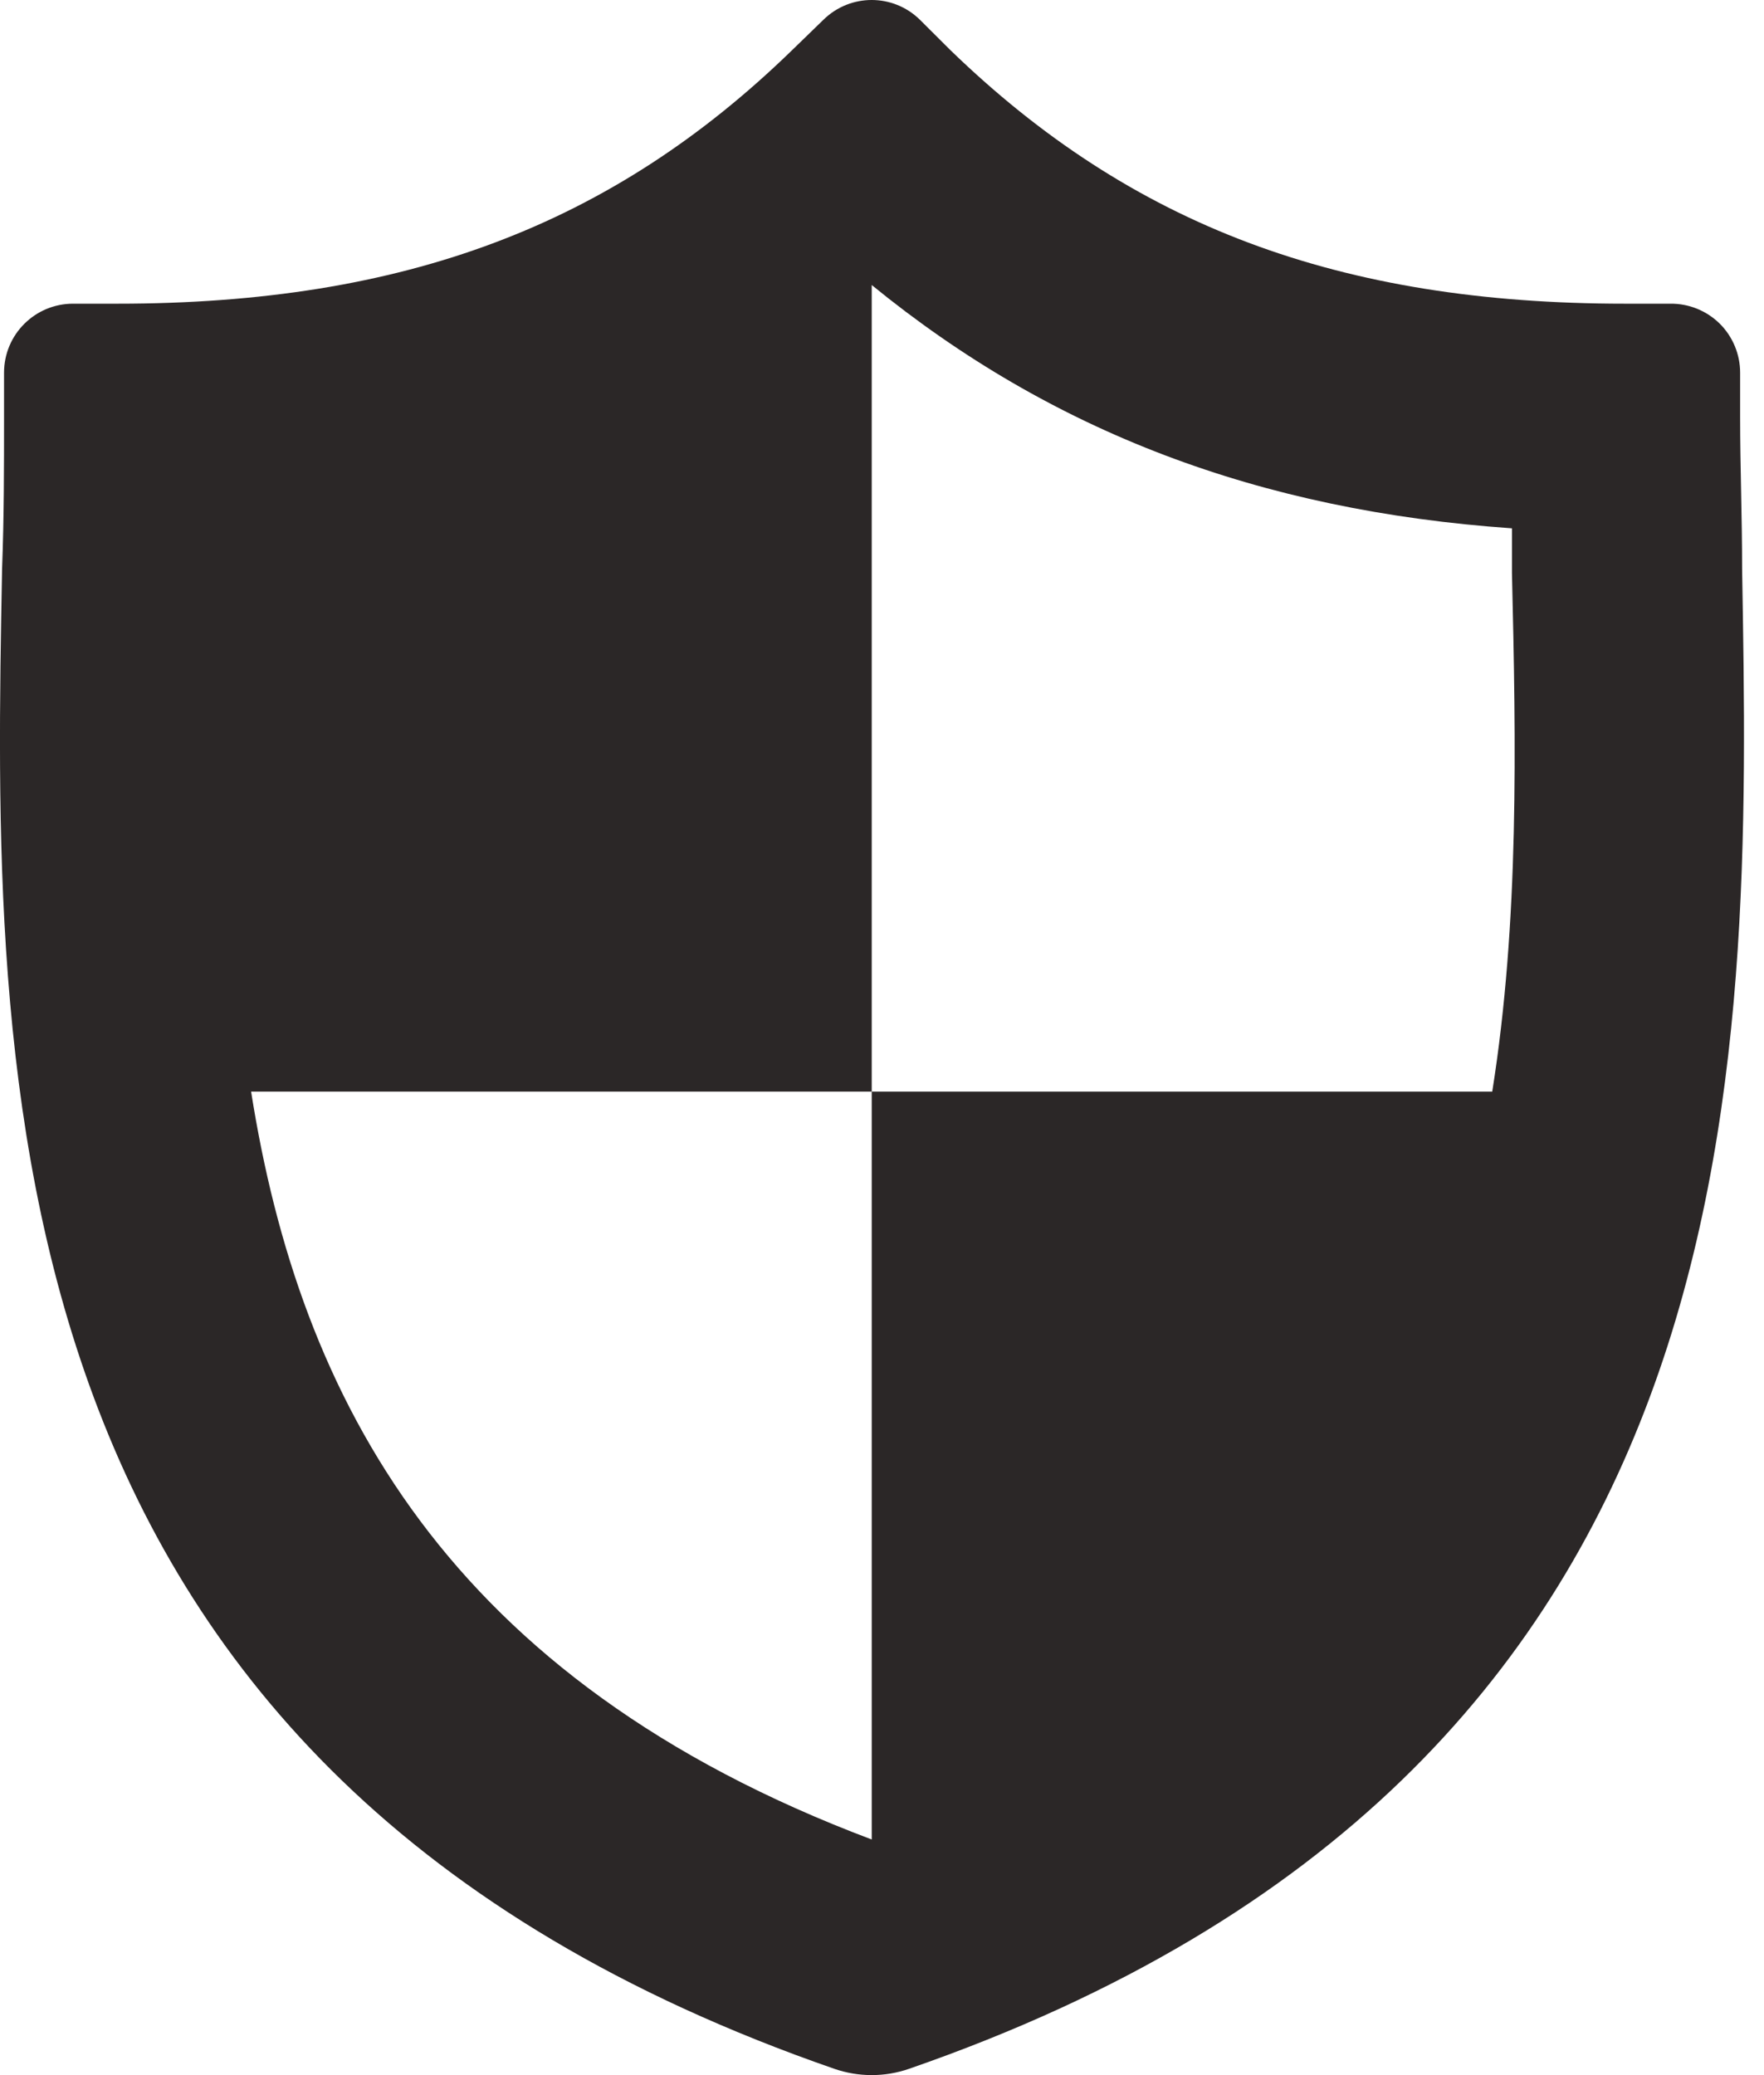 <?xml version="1.0" encoding="UTF-8"?>
<svg width="17px" height="20px" viewBox="0 0 17 20" version="1.1" xmlns="http://www.w3.org/2000/svg" xmlns:xlink="http://www.w3.org/1999/xlink">
    <!-- Generator: Sketch 47 (45396) - http://www.bohemiancoding.com/sketch -->
    <title>Content / Category / Life</title>
    <desc>Created with Sketch.</desc>
    <defs></defs>
    <g id="Content" stroke="none" stroke-width="1" fill="none" fill-rule="evenodd">
        <g id="Content-/-Category-/-Life" fill-rule="nonzero" fill="#2B2727">
            <path d="M16.097,2.927 L15.661,2.927 C12.908,2.927 10.905,2.174 9.16,0.484 L8.864,0.189 C8.606,-0.063 8.195,-0.063 7.937,0.189 L7.633,0.484 C5.896,2.173 3.894,2.927 1.132,2.927 L0.704,2.927 C0.337,2.927 0.039,3.224 0.039,3.592 L0.039,4.028 C0.039,4.496 0.039,4.982 0.02,5.484 C-0.071,10.378 -0.198,17.083 8.04,19.939 C8.274,20.02 8.528,20.02 8.761,19.939 C16.999,17.083 16.873,10.378 16.789,5.481 C16.789,4.98 16.77,4.494 16.77,4.026 L16.77,3.592 C16.77,3.415 16.699,3.244 16.573,3.119 C16.446,2.994 16.275,2.925 16.097,2.927 L16.097,2.927 Z M14.382,10.521 L8.401,10.521 L8.401,17.729 C4.303,16.187 2.887,13.482 2.42,10.521 L8.401,10.521 L8.401,2.747 C10.135,4.162 12.135,4.922 14.571,5.092 L14.571,5.523 C14.61,7.166 14.642,8.881 14.381,10.521 L14.382,10.521 Z" id="Page-1-Copy-11"></path>
        </g>
    </g>
</svg>